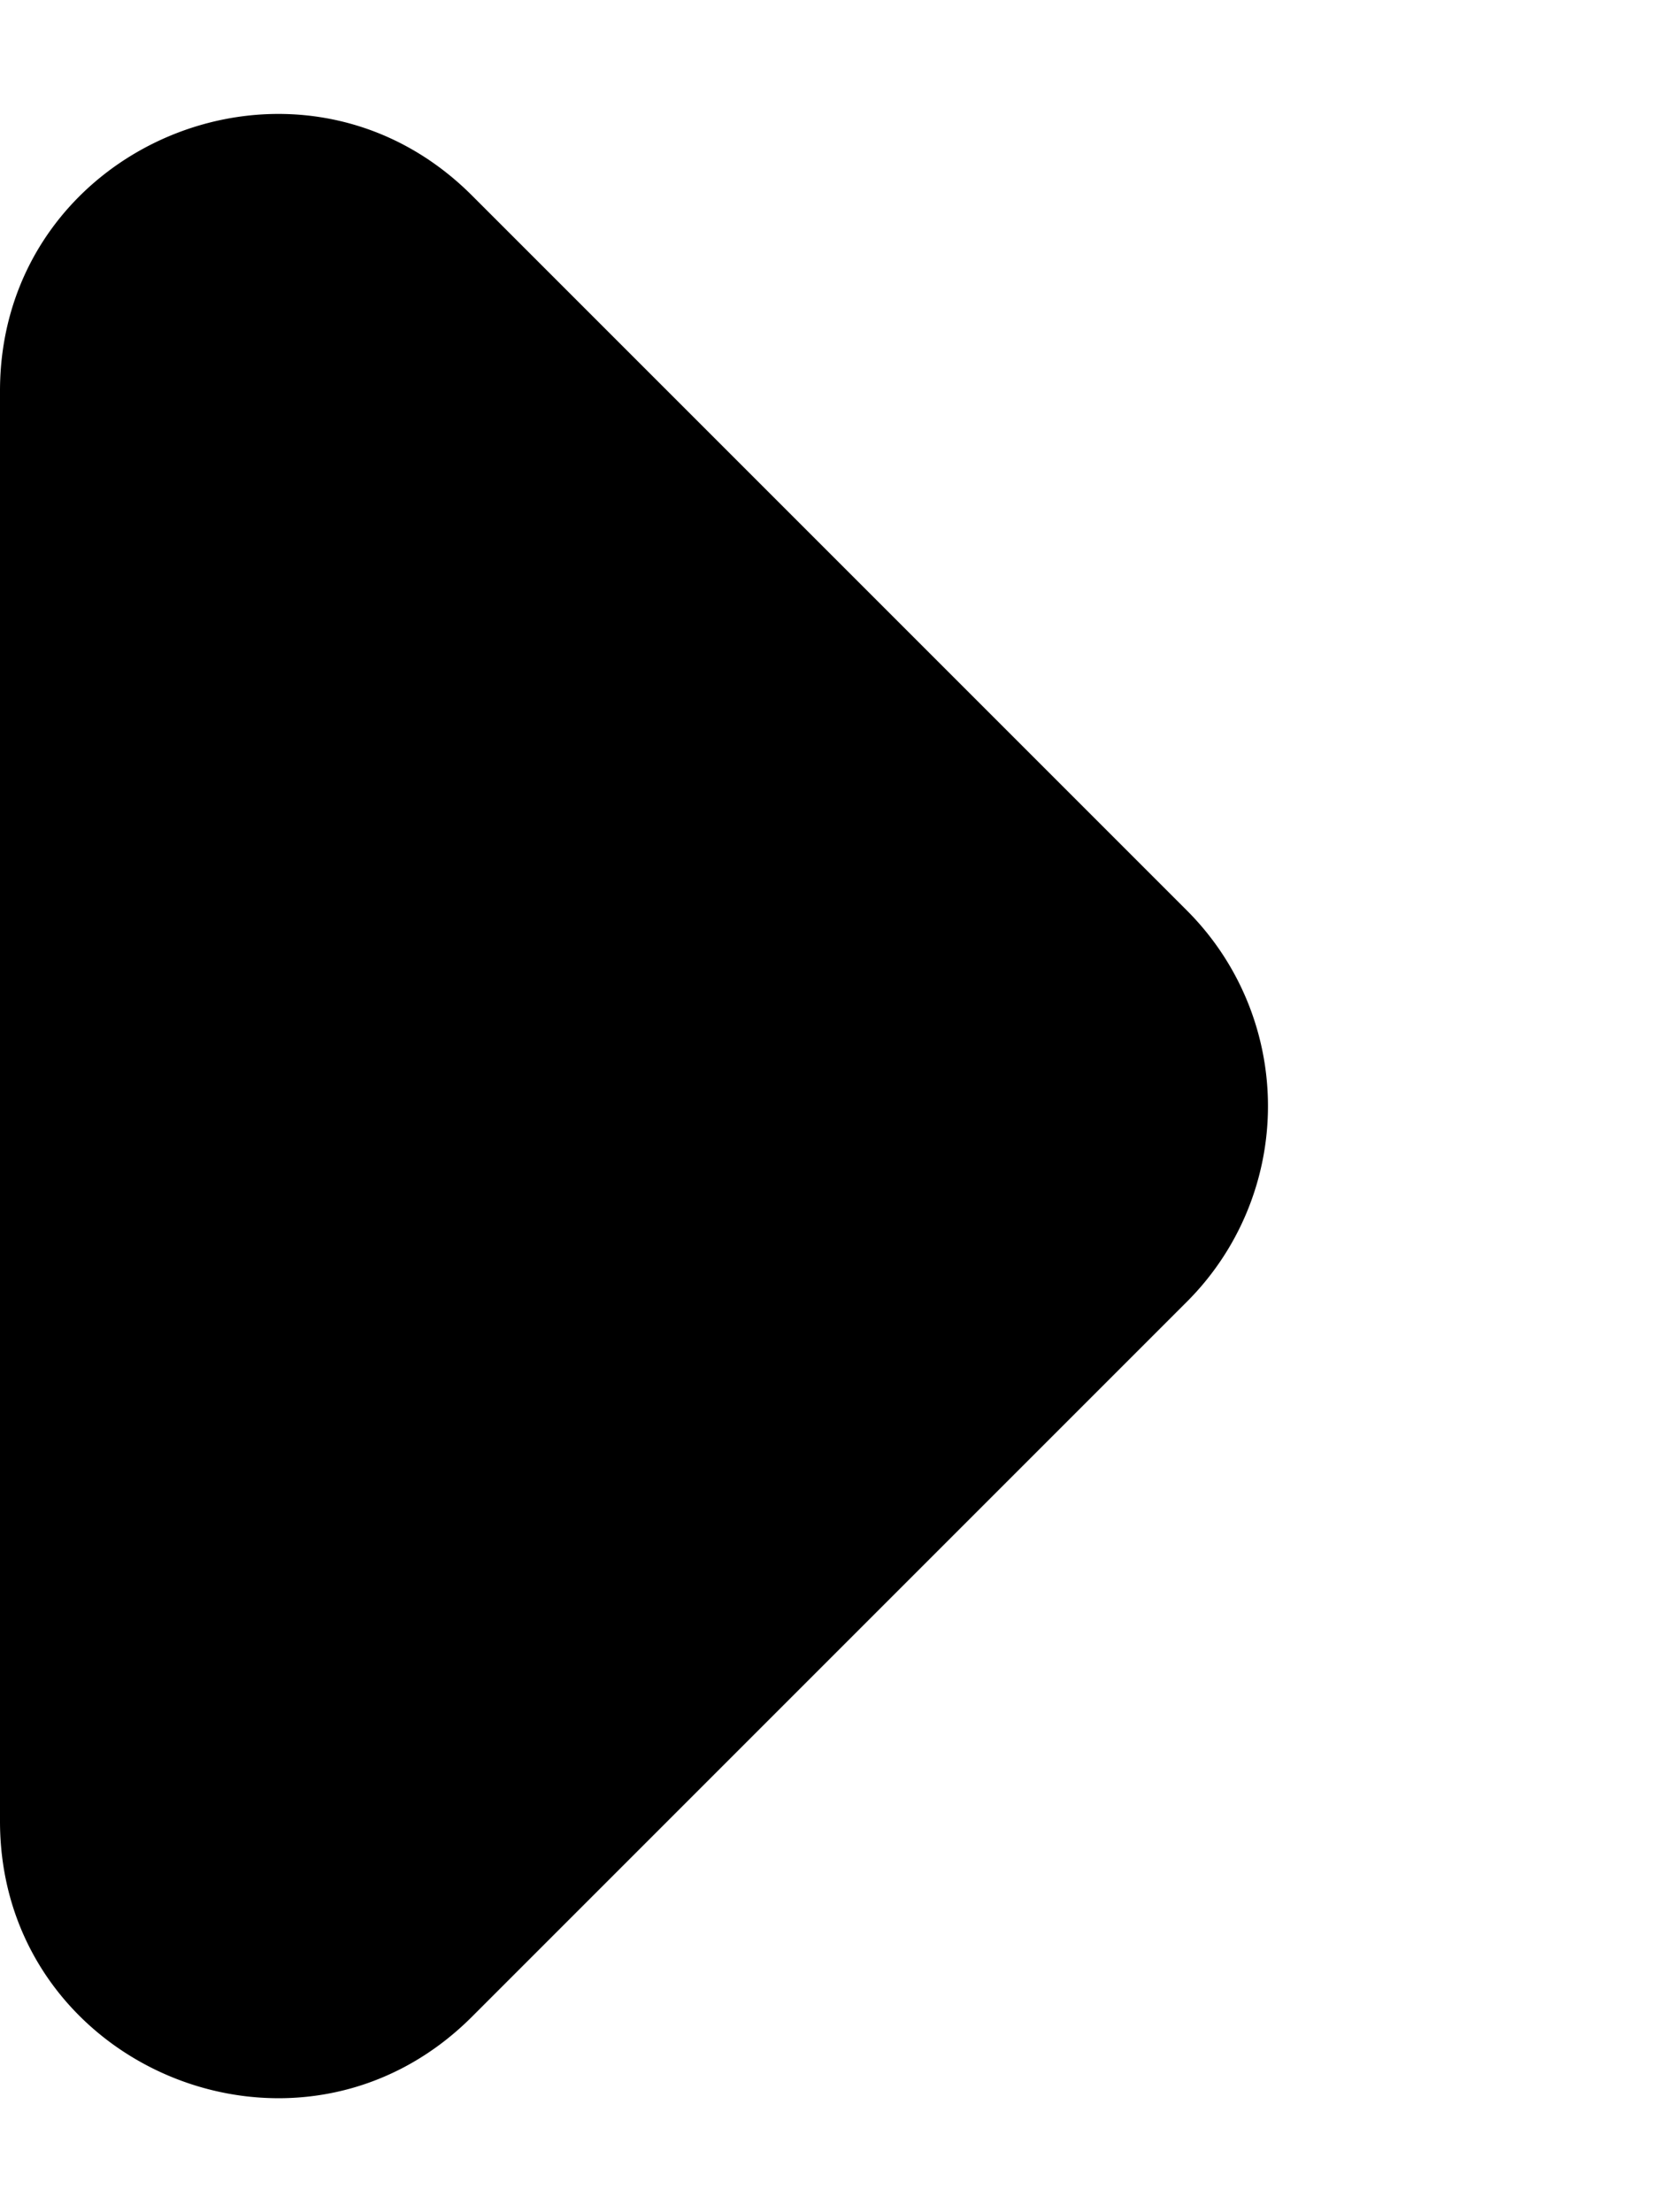 <svg width="6" height="8" viewBox="0 0 6 8" fill="none" xmlns="http://www.w3.org/2000/svg">
  <path d="M4.293 3.293 1.707.707C1.077.077 0 .523 0 1.414v5.172c0 .89 1.077 1.337 1.707.707l2.586-2.586a1 1 0 0 0 0-1.414Z" fill="currentColor" />
</svg>
